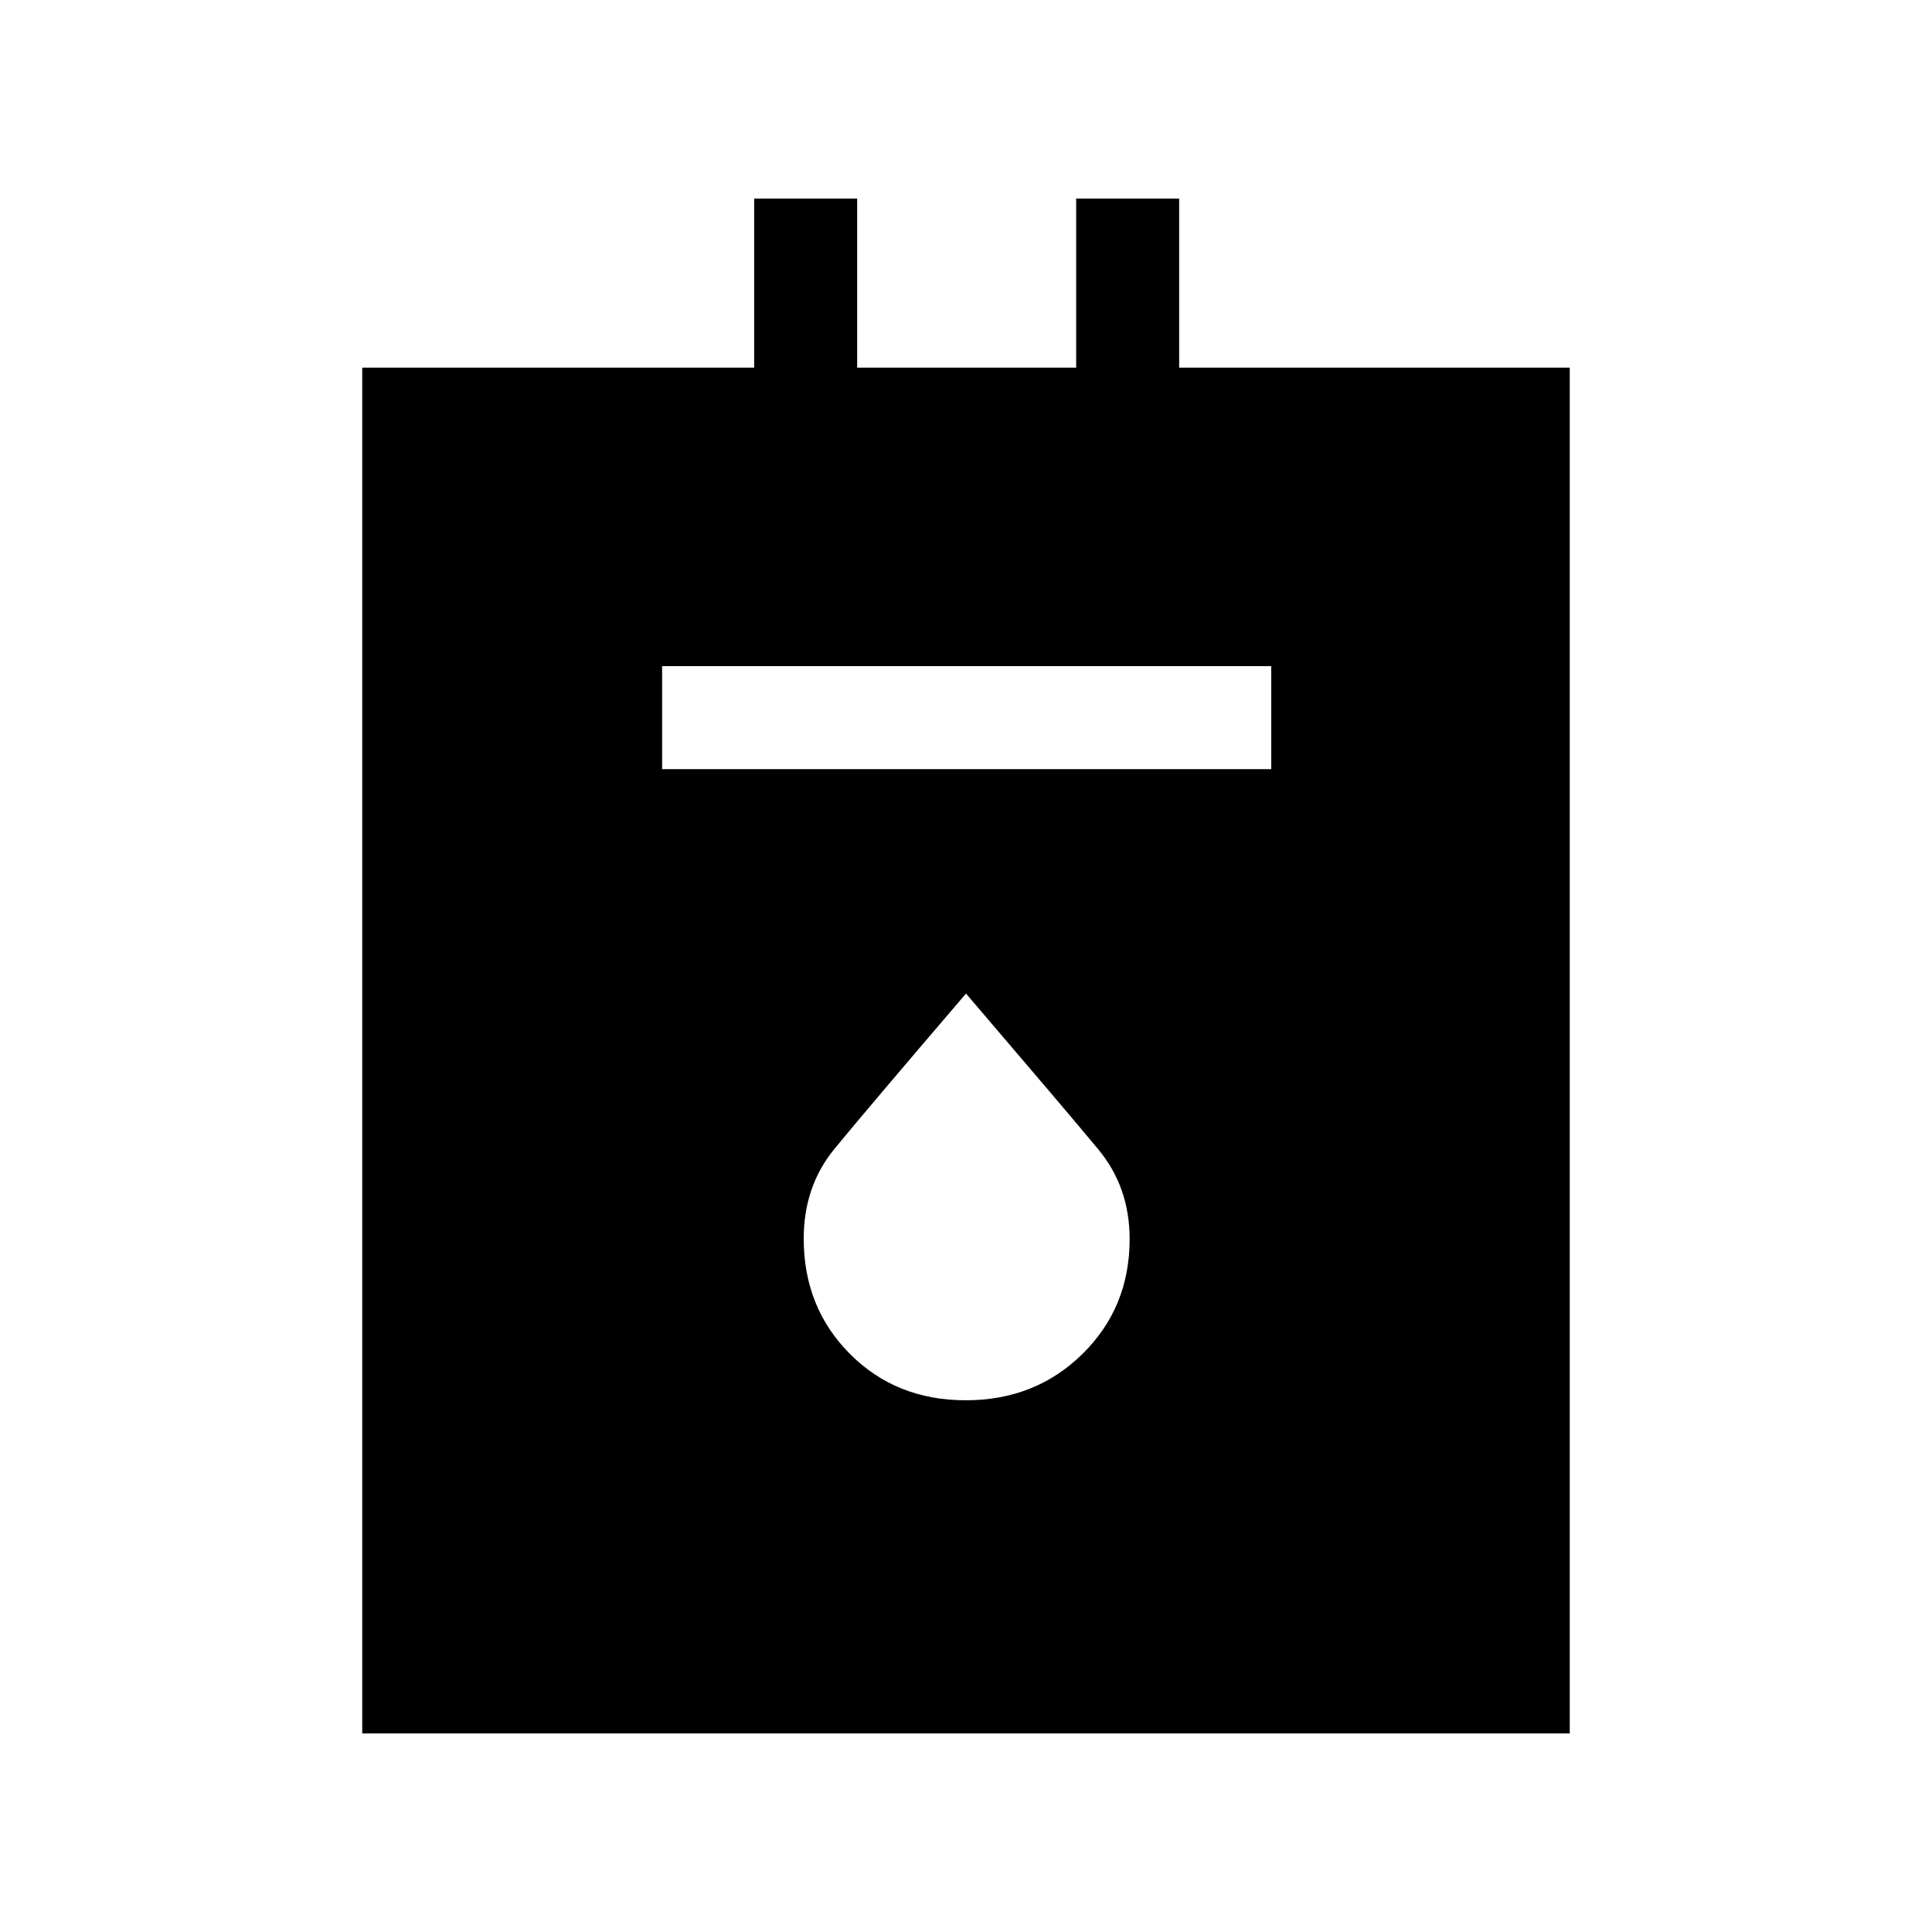 <svg xmlns="http://www.w3.org/2000/svg" height="40" viewBox="0 -960 960 960" width="40"><path d="M180-98.67v-678.66h194.74v-84h51.18v84h108.82v-84h51.18v84H780v678.66H180Zm149-479.15h302.67V-629H329v51.18Zm150.87 313.61q34.62 0 58.03-23.05 23.41-23.04 23.41-57.03 0-25.83-15.59-44.61-15.58-18.79-65.72-77.41-50.16 58.61-65.4 77.22-15.24 18.61-15.24 44.55 0 34.24 22.95 57.28 22.94 23.05 57.56 23.05Z"/></svg>